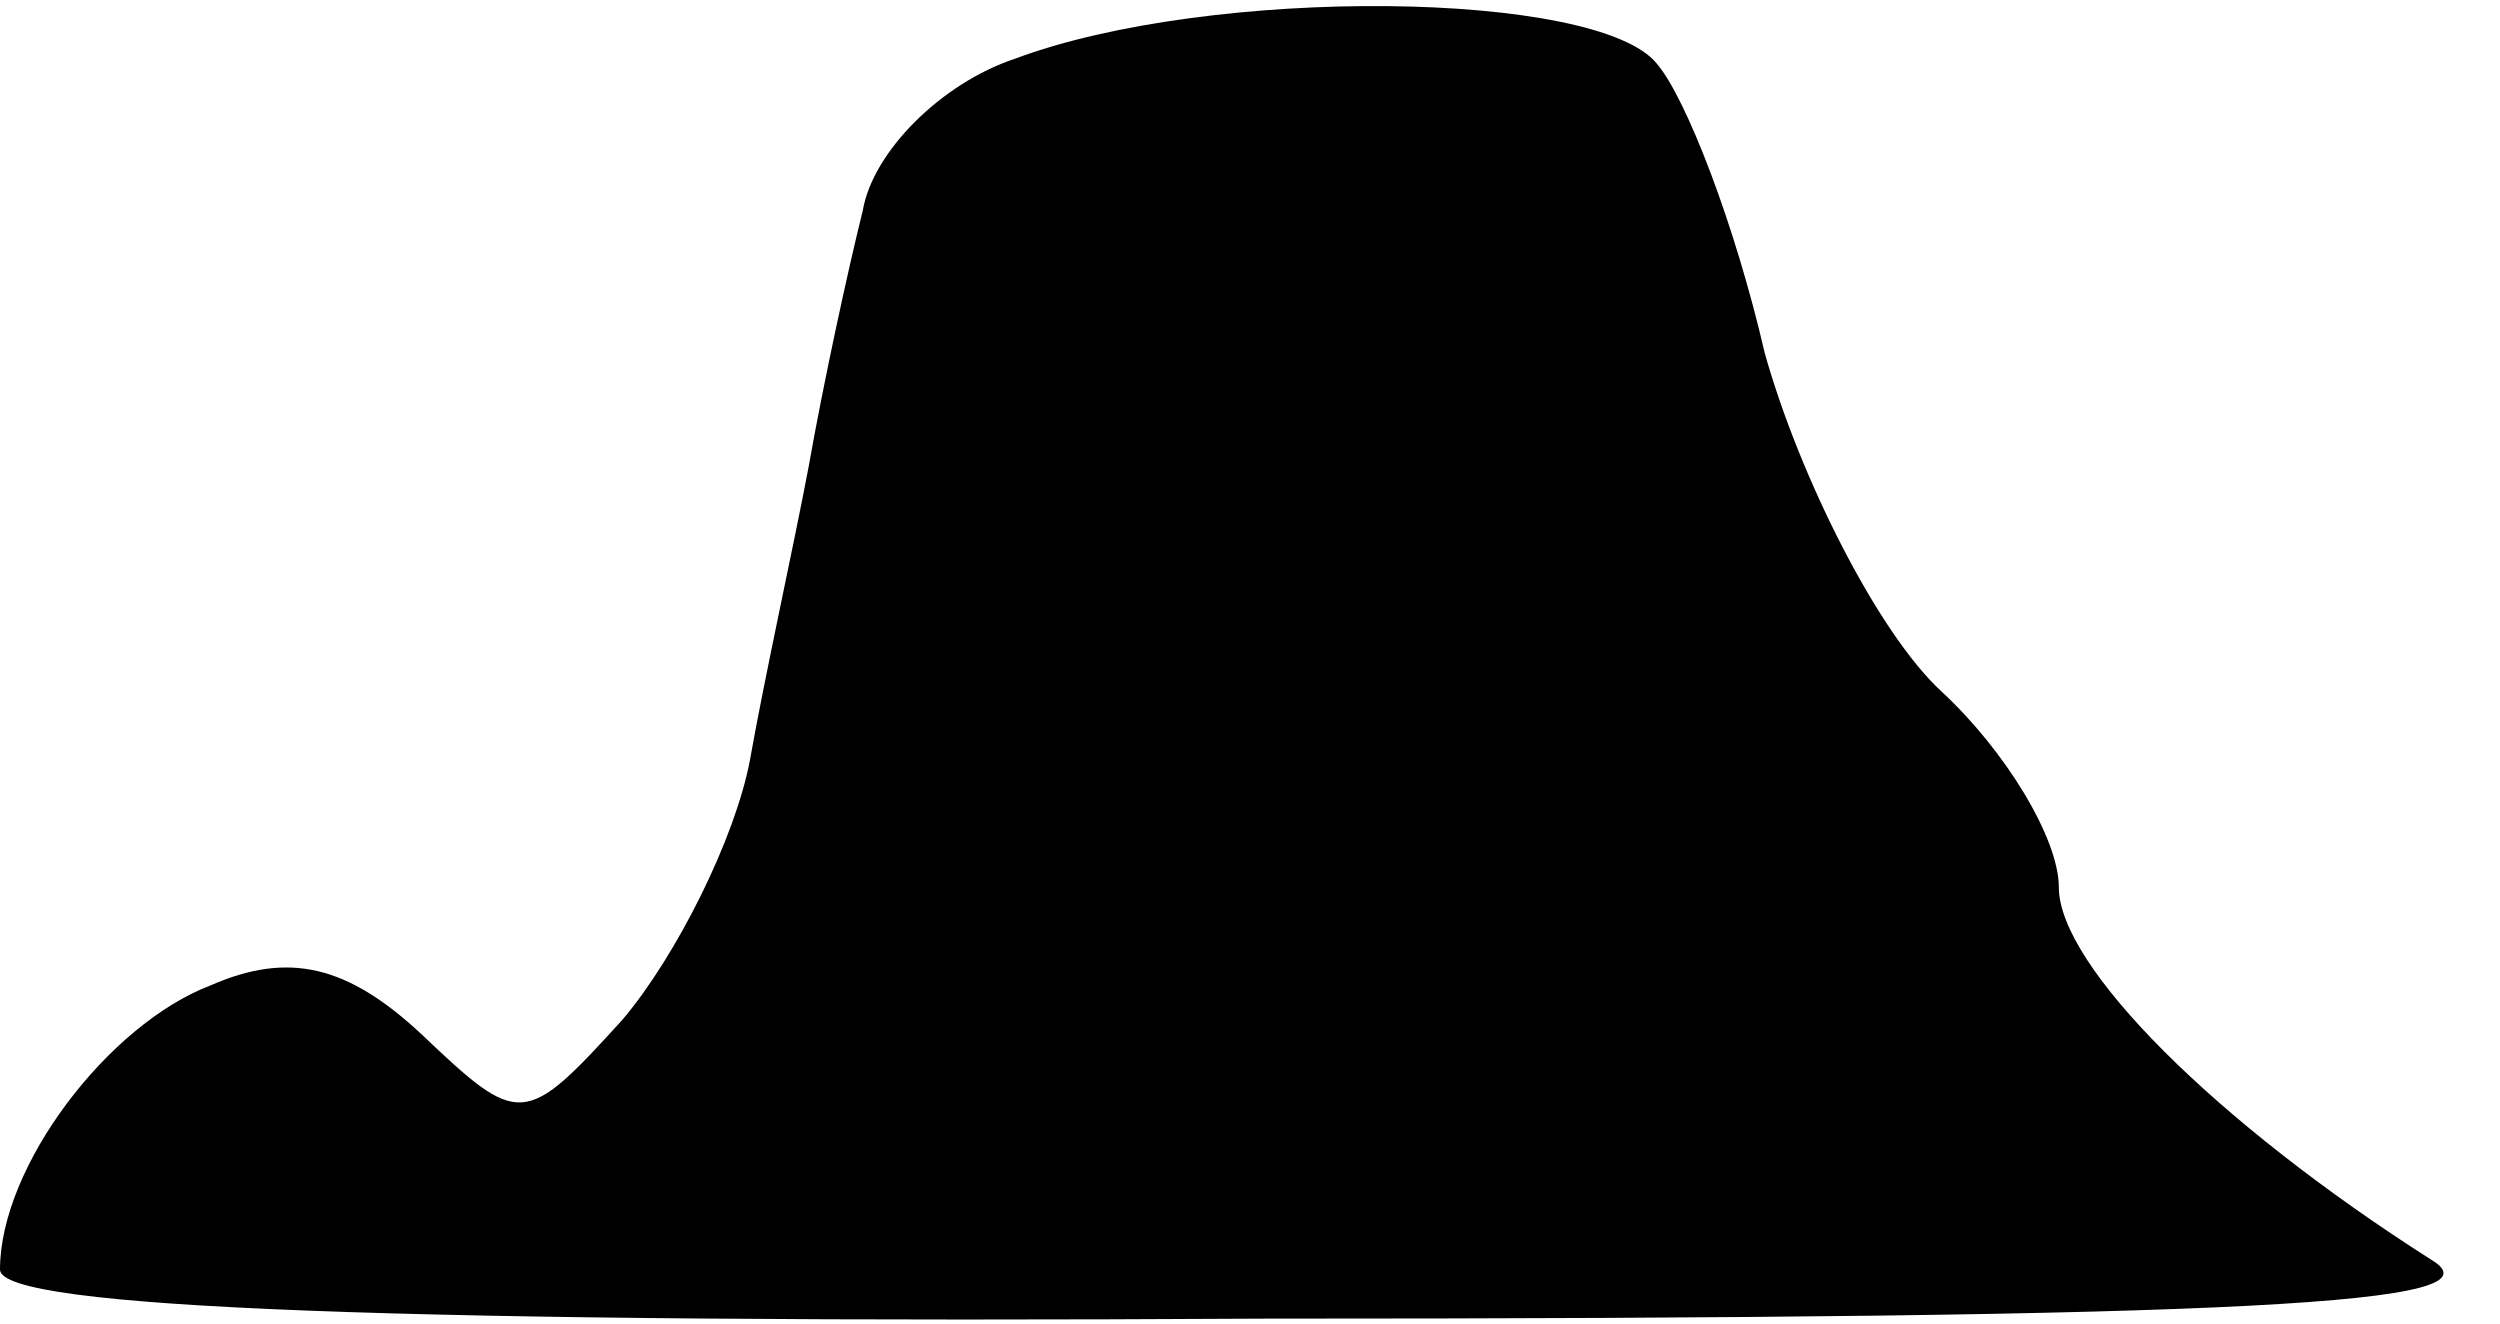 <?xml version="1.0" standalone="no"?>
<!DOCTYPE svg PUBLIC "-//W3C//DTD SVG 20010904//EN"
 "http://www.w3.org/TR/2001/REC-SVG-20010904/DTD/svg10.dtd">
<svg version="1.0" xmlns="http://www.w3.org/2000/svg"
 width="51pt" height="27pt" viewBox="0 0 51 27"
 preserveAspectRatio="xMidYMid meet">
<g transform="translate(0,27) scale(0.1,-0.1)"
fill="#000000" stroke="none">
<path fill="#000000" stroke="none" d="M207 258 c-15 -5 -29 -19 -31 -31 -3
-12 -8 -35 -11 -52 -3 -16 -9 -43 -12 -60 -3 -16 -15 -40 -26 -53 -20 -22 -21
-22 -41 -3 -15 14 -27 17 -43 10 -21 -8 -43 -37 -43 -58 0 -8 82 -11 258 -10
203 0 253 3 238 12 -44 28 -76 60 -76 76 0 10 -11 28 -24 40 -13 12 -29 44
-36 69 -6 26 -16 52 -22 59 -12 15 -91 16 -131 1z"/>
</g>
</svg>
